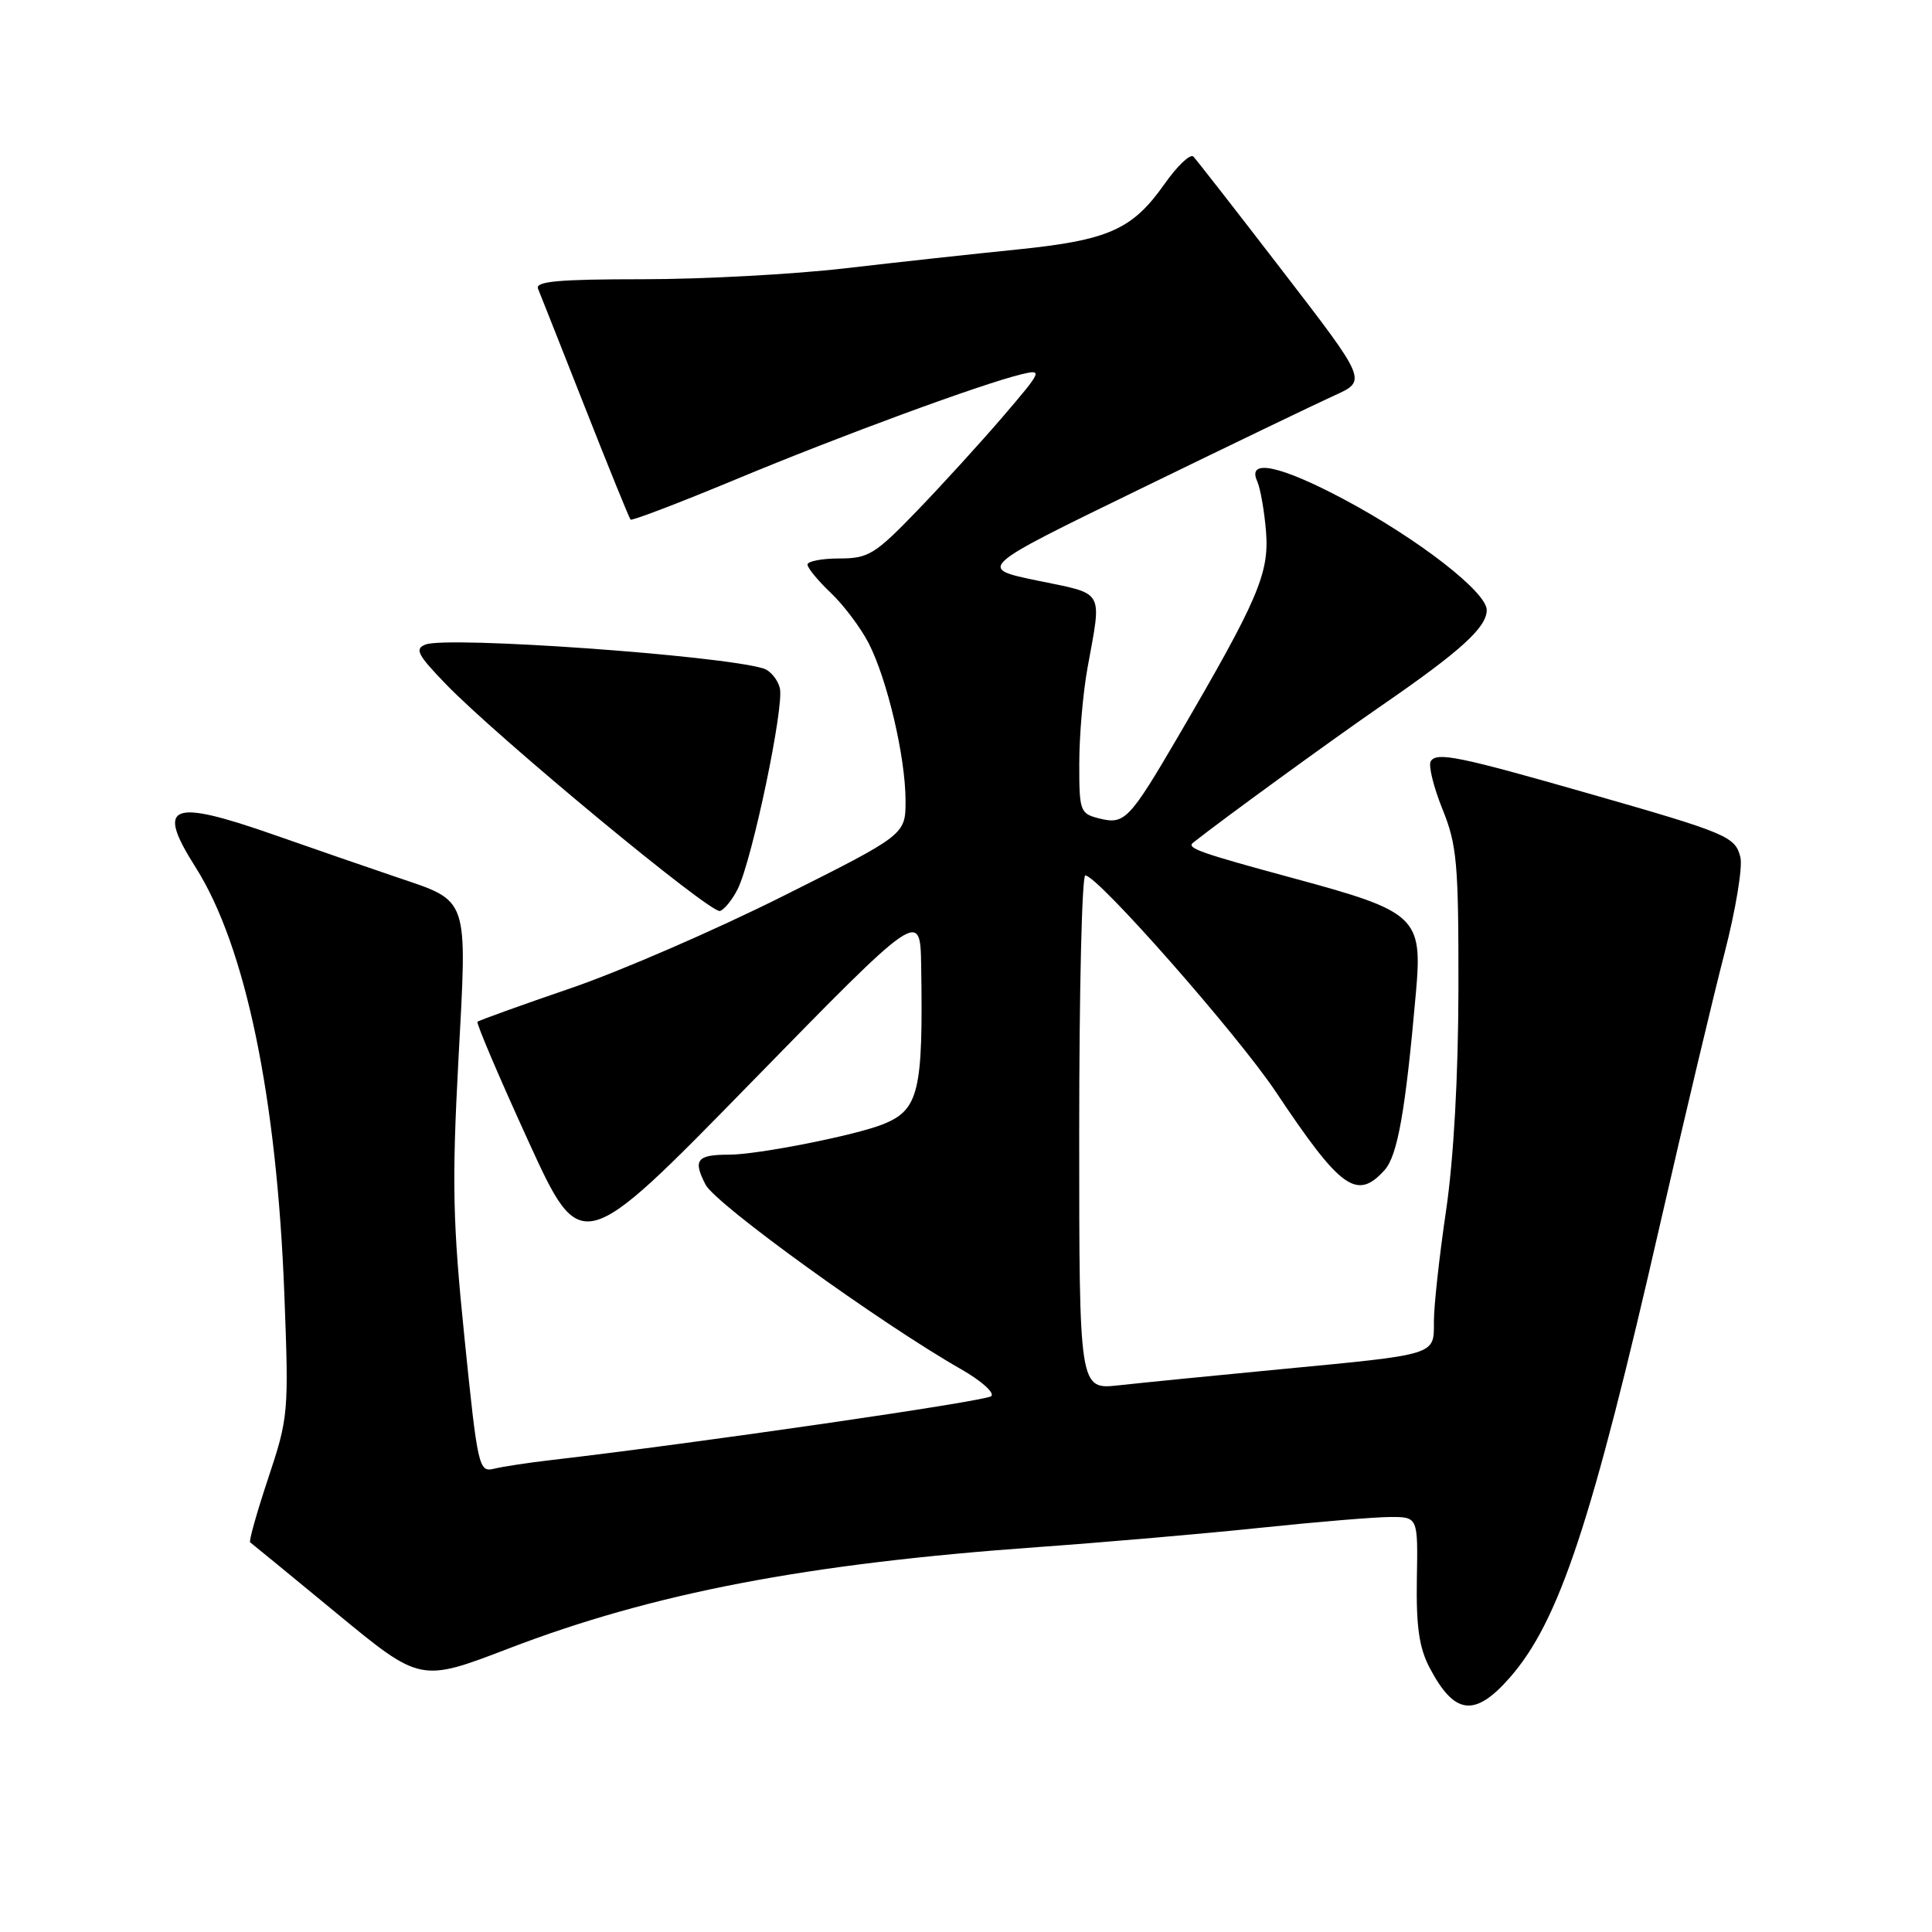 <?xml version="1.0" encoding="UTF-8" standalone="no"?>
<!DOCTYPE svg PUBLIC "-//W3C//DTD SVG 1.1//EN" "http://www.w3.org/Graphics/SVG/1.1/DTD/svg11.dtd" >
<svg xmlns="http://www.w3.org/2000/svg" xmlns:xlink="http://www.w3.org/1999/xlink" version="1.1" viewBox="0 0 256 256">
 <g >
 <path fill="currentColor"
d=" M 200.05 222.30 C 206.60 214.83 210.94 201.75 220.02 162.00 C 223.23 147.97 227.06 131.87 228.53 126.21 C 229.99 120.55 230.93 114.86 230.61 113.58 C 229.92 110.84 228.89 110.40 210.50 105.14 C 193.32 100.22 190.36 99.61 189.58 100.87 C 189.25 101.41 189.94 104.25 191.12 107.18 C 193.06 111.97 193.27 114.34 193.25 131.00 C 193.23 142.66 192.62 153.54 191.61 160.42 C 190.72 166.43 190.00 173.02 190.00 175.07 C 190.00 179.62 190.61 179.43 169.48 181.45 C 160.69 182.29 151.14 183.24 148.25 183.56 C 143.00 184.14 143.00 184.14 143.00 150.07 C 143.00 131.33 143.36 116.00 143.81 116.00 C 145.43 116.00 164.01 137.11 169.07 144.70 C 177.67 157.58 179.78 159.11 183.46 155.05 C 185.19 153.13 186.24 147.18 187.62 131.50 C 188.50 121.53 187.72 120.79 171.53 116.41 C 158.99 113.01 157.19 112.38 158.08 111.67 C 161.76 108.74 176.48 98.03 183.00 93.54 C 193.56 86.26 197.00 83.14 197.00 80.83 C 197.00 78.45 187.90 71.40 178.11 66.18 C 169.62 61.66 165.21 60.73 166.58 63.75 C 167.01 64.71 167.54 67.75 167.76 70.50 C 168.18 75.99 166.67 79.51 156.16 97.50 C 149.64 108.65 149.02 109.29 145.66 108.45 C 143.11 107.81 143.00 107.50 143.01 101.14 C 143.01 97.49 143.50 91.80 144.10 88.50 C 146.01 77.99 146.46 78.79 137.50 76.94 C 129.50 75.29 129.50 75.29 151.00 64.83 C 162.82 59.07 174.44 53.48 176.82 52.40 C 181.14 50.45 181.14 50.45 170.00 35.98 C 163.87 28.01 158.53 21.16 158.13 20.75 C 157.72 20.33 155.98 21.99 154.26 24.44 C 150.03 30.43 146.87 31.83 134.79 33.06 C 129.13 33.63 118.88 34.75 112.01 35.55 C 105.13 36.35 93.05 37.00 85.15 37.00 C 74.05 37.00 70.90 37.28 71.29 38.25 C 71.57 38.94 74.38 46.02 77.52 54.00 C 80.66 61.98 83.38 68.66 83.55 68.85 C 83.72 69.04 90.02 66.63 97.55 63.50 C 111.40 57.73 130.09 50.86 135.40 49.58 C 138.18 48.92 138.08 49.14 132.90 55.19 C 129.93 58.65 124.78 64.30 121.46 67.74 C 115.93 73.47 115.06 74.00 111.21 74.00 C 108.89 74.00 107.00 74.37 107.00 74.81 C 107.00 75.26 108.39 76.95 110.09 78.56 C 111.79 80.18 114.04 83.17 115.10 85.22 C 117.56 90.02 119.97 100.25 119.99 106.05 C 120.00 110.60 120.00 110.60 103.75 118.74 C 94.81 123.22 82.12 128.73 75.55 130.97 C 68.98 133.22 63.46 135.21 63.27 135.39 C 63.09 135.58 66.10 142.65 69.97 151.12 C 77.00 166.50 77.00 166.50 99.47 143.50 C 121.94 120.50 121.94 120.50 122.06 128.00 C 122.33 144.61 121.75 147.06 117.03 148.96 C 113.35 150.44 100.40 153.00 96.60 153.00 C 92.33 153.00 91.79 153.69 93.49 156.97 C 94.82 159.56 116.61 175.30 127.35 181.43 C 130.02 182.95 131.82 184.56 131.35 185.00 C 130.64 185.67 92.39 191.22 73.00 193.47 C 69.97 193.82 66.57 194.34 65.43 194.62 C 63.45 195.10 63.29 194.40 61.55 177.31 C 59.99 162.04 59.87 156.79 60.74 140.50 C 61.92 118.54 62.25 119.52 52.50 116.21 C 49.20 115.10 41.90 112.57 36.29 110.61 C 22.53 105.80 20.63 106.59 25.91 114.91 C 32.53 125.36 36.68 145.33 37.68 171.56 C 38.28 187.21 38.22 187.82 35.54 195.87 C 34.03 200.41 32.95 204.23 33.15 204.37 C 33.34 204.50 38.50 208.73 44.60 213.76 C 55.71 222.92 55.71 222.92 67.41 218.43 C 86.54 211.09 106.86 207.19 137.50 205.00 C 146.30 204.37 159.57 203.22 167.00 202.44 C 174.43 201.66 182.16 201.02 184.19 201.01 C 187.89 201.00 187.89 201.00 187.74 209.25 C 187.64 215.53 188.04 218.34 189.44 221.00 C 192.73 227.25 195.41 227.58 200.05 222.30 Z  M 97.77 117.76 C 99.71 113.77 103.95 93.52 103.33 91.16 C 103.03 90.01 102.05 88.84 101.14 88.57 C 95.36 86.82 59.35 84.27 56.40 85.40 C 54.91 85.97 55.30 86.74 59.08 90.65 C 65.95 97.76 94.16 121.11 95.40 120.71 C 96.00 120.51 97.07 119.18 97.77 117.76 Z "/>
</g>
</svg>